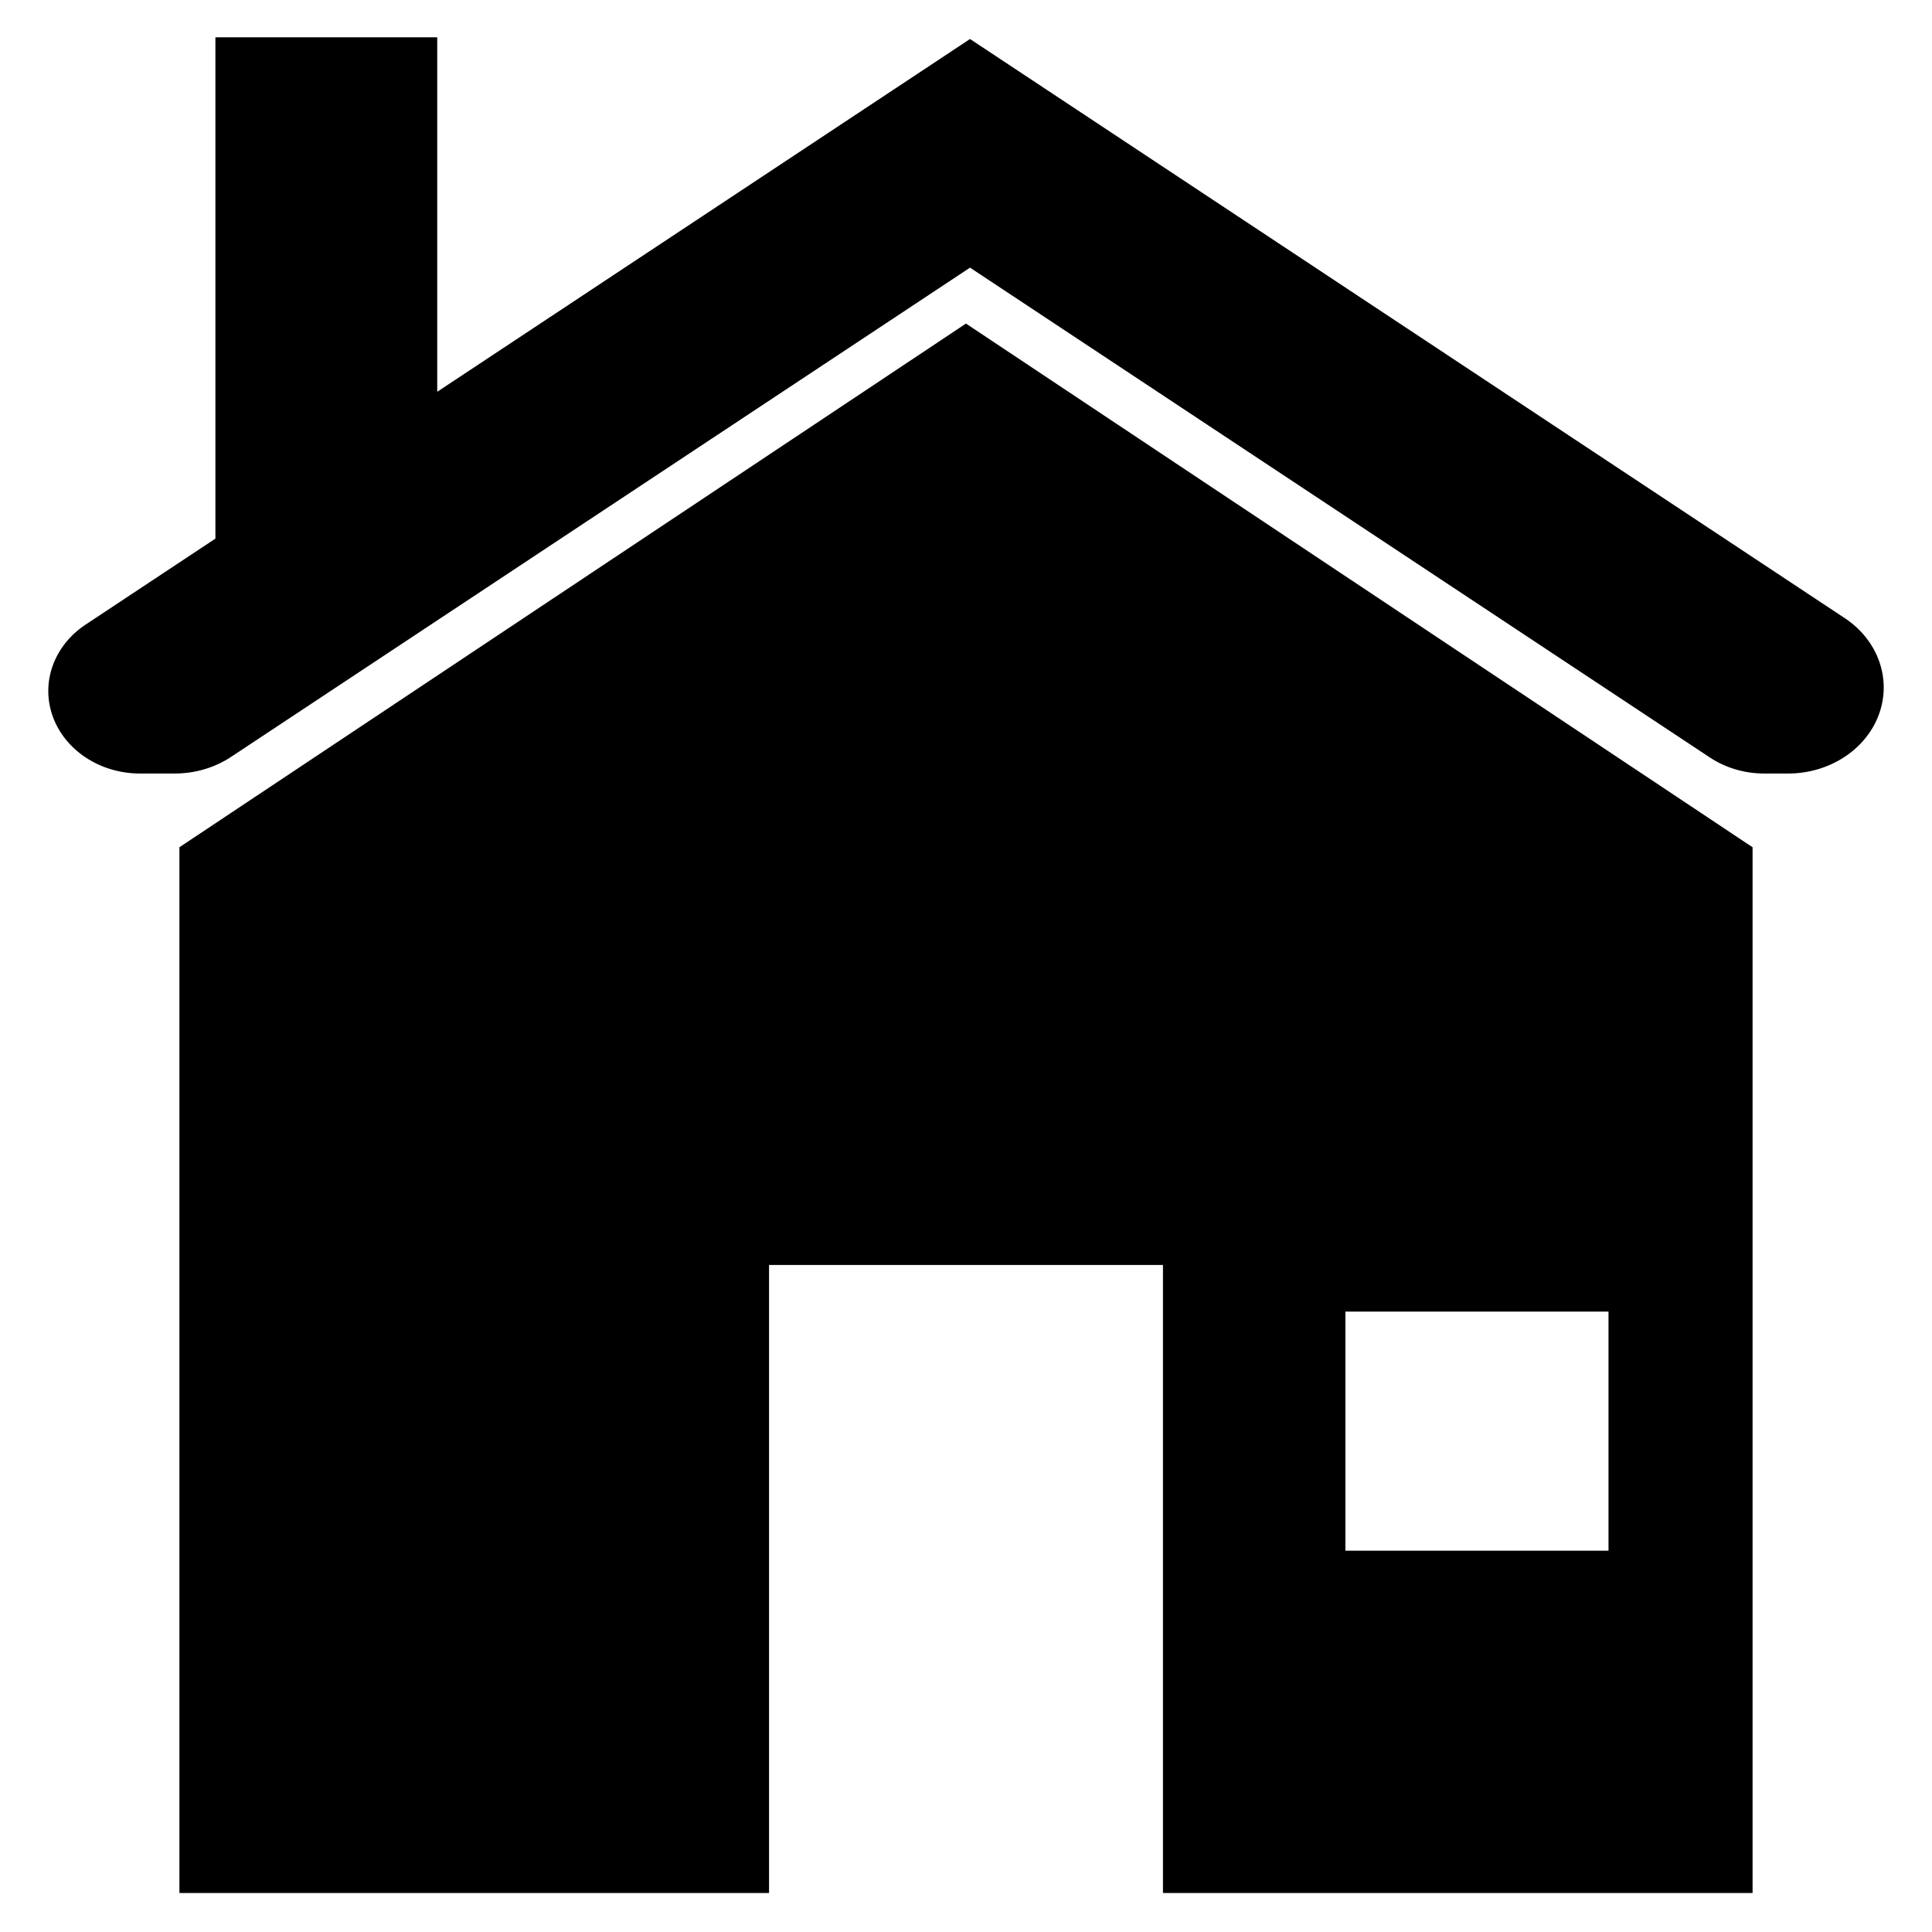 <?xml version="1.0" encoding="UTF-8" standalone="no"?>
<!-- Generator: Adobe Illustrator 15.1.0, SVG Export Plug-In . SVG Version: 6.00 Build 0)  -->

<svg
   version="1.1"
   id="Layer_2"
   x="0px"
   y="0px"
   width="283.46px"
   height="283.46px"
   viewBox="0 0 283.46 283.46"
   enable-background="new 0 0 283.46 283.46"
   xml:space="preserve"
   sodipodi:docname="home-alt.svg"
   inkscape:version="1.2.2 (b0a8486541, 2022-12-01)"
   xmlns:inkscape="http://www.inkscape.org/namespaces/inkscape"
   xmlns:sodipodi="http://sodipodi.sourceforge.net/DTD/sodipodi-0.dtd"
   xmlns="http://www.w3.org/2000/svg"
   xmlns:svg="http://www.w3.org/2000/svg"><defs
   id="defs1304" /><sodipodi:namedview
   id="namedview1302"
   pagecolor="#ffffff"
   bordercolor="#000000"
   borderopacity="0.25"
   inkscape:showpageshadow="2"
   inkscape:pageopacity="0.0"
   inkscape:pagecheckerboard="0"
   inkscape:deskcolor="#d1d1d1"
   showgrid="false"
   inkscape:zoom="1.0477135"
   inkscape:cx="143.64615"
   inkscape:cy="84.94689"
   inkscape:window-width="1920"
   inkscape:window-height="1015"
   inkscape:window-x="0"
   inkscape:window-y="0"
   inkscape:window-maximized="1"
   inkscape:current-layer="Layer_2" />
<g
   id="g1299">
	<path
   id="path1434"
   style="stroke-width:16.066;stroke-linecap:round;stroke-linejoin:round;paint-order:stroke fill markers;fill:#000000"
   d="M 31.604 5.469 L 31.604 79.027 L 12.566 91.635 C 7.883 94.737 5.942 100.192 7.758 105.16 C 9.572 110.131 14.728 113.49 20.543 113.49 L 25.631 113.49 C 28.609 113.49 31.508 112.638 33.91 111.045 C 53.286 98.218 142.32 39.268 142.32 39.268 C 142.32 39.268 231.792 98.504 250.873 111.139 C 253.184 112.667 255.974 113.49 258.842 113.49 L 262.346 113.49 C 268.409 113.49 273.787 109.987 275.678 104.803 C 277.567 99.618 275.541 93.925 270.66 90.693 C 222.891 59.067 142.32 5.723 142.32 5.723 L 64.15 57.48 L 64.15 5.469 L 31.604 5.469 z M 141.725 47.473 L 26.324 124.307 L 26.324 277.738 L 112.832 277.738 L 112.832 185.596 L 170.627 185.596 L 170.627 277.736 L 257.135 277.736 L 257.135 124.307 L 257.133 124.307 L 141.725 47.473 z M 197.396 192.434 L 235.998 192.434 L 235.998 227.516 L 197.396 227.516 L 197.396 192.434 z " />
	
</g>
</svg>
